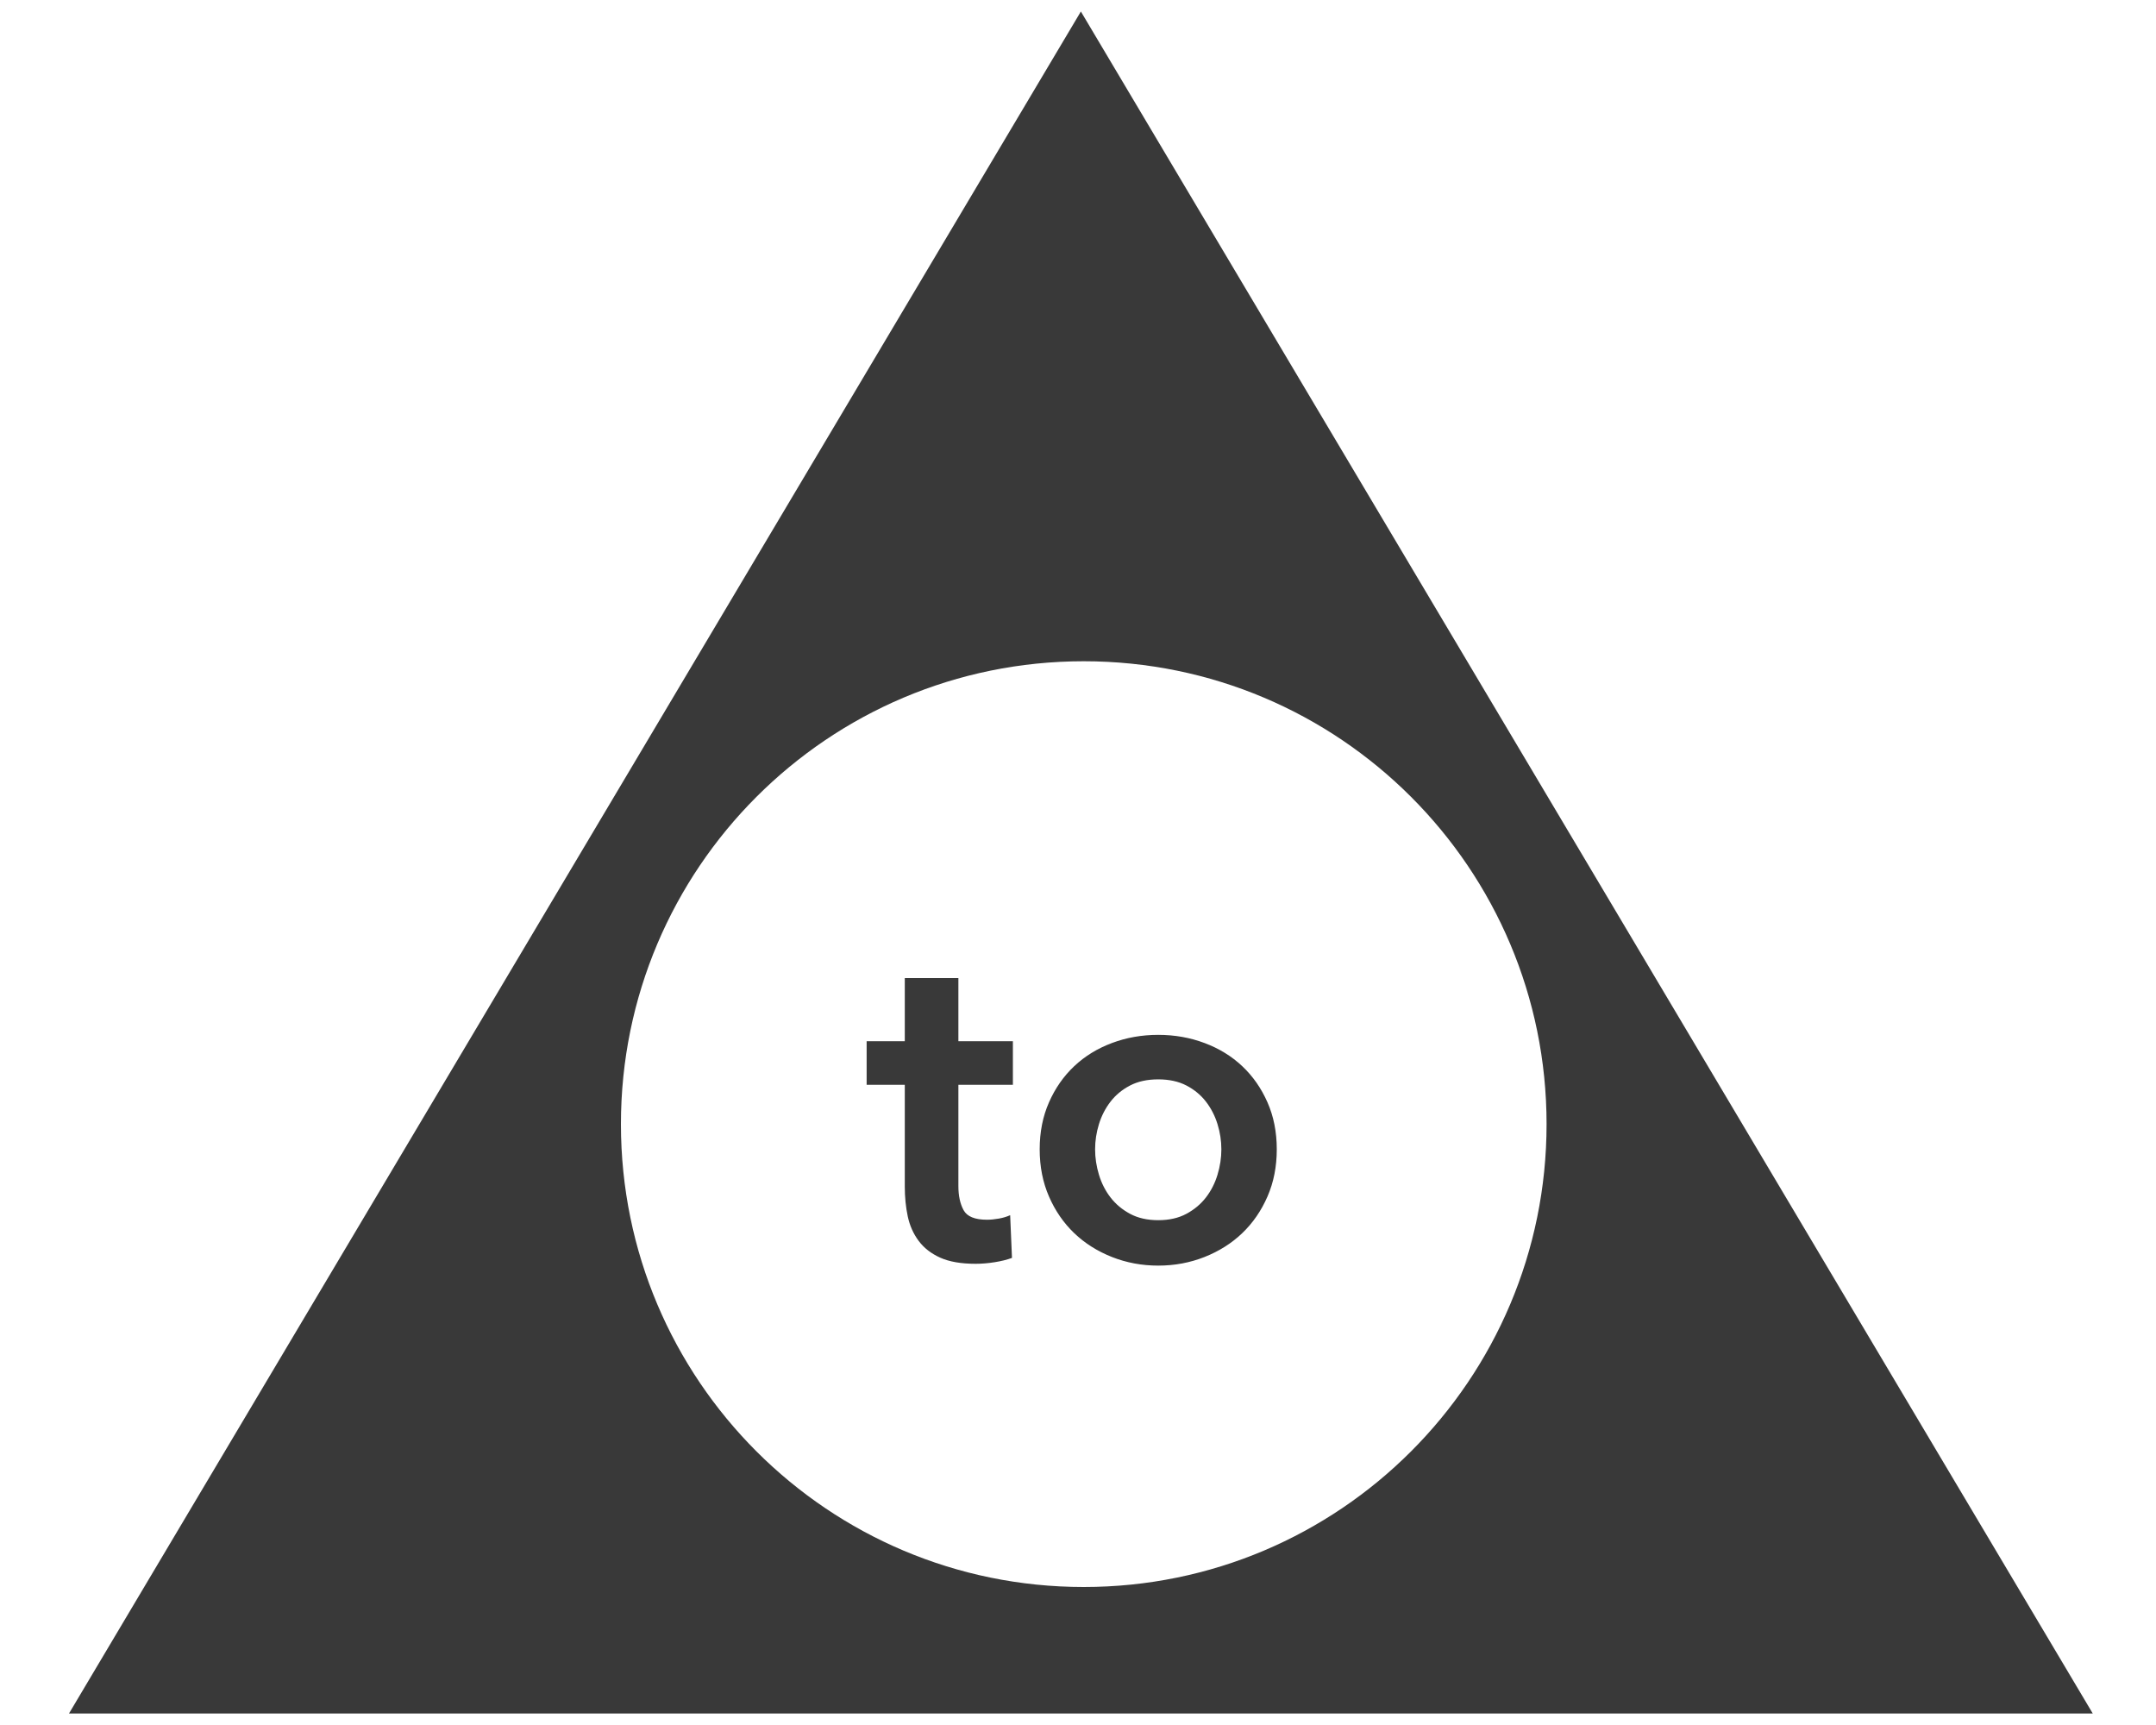 <?xml version="1.0" encoding="UTF-8" standalone="no"?>
<svg width="375px" height="300px" viewBox="0 0 375 300" version="1.1" xmlns="http://www.w3.org/2000/svg" xmlns:xlink="http://www.w3.org/1999/xlink" xmlns:sketch="http://www.bohemiancoding.com/sketch/ns">
    <title>noun-to-block</title>
    <description>Created with Sketch (http://www.bohemiancoding.com/sketch)</description>
    <defs></defs>
    <g id="Adjectives-Copy" stroke="none" stroke-width="1" fill="none" fill-rule="evenodd" sketch:type="MSPage">
        <g id="noun-to-block" sketch:type="MSArtboardGroup" fill="#393939">
            <path d="M188,2 L364,298 L12,298 L188,2 Z M188.5,276 C232.959,276 269,239.959 269,195.5 C269,151.041 232.959,115 188.5,115 C144.041,115 108,151.041 108,195.5 C108,239.959 144.041,276 188.5,276 Z M150.737,188.664 L150.737,181.08 L157.373,181.08 L157.373,170.099 L166.695,170.099 L166.695,181.08 L176.175,181.08 L176.175,188.664 L166.695,188.664 L166.695,206.281 C166.695,207.966 166.998,209.362 167.603,210.468 C168.209,211.574 169.565,212.127 171.672,212.127 C172.304,212.127 172.989,212.061 173.726,211.929 C174.463,211.798 175.122,211.6 175.701,211.337 L176.017,218.763 C175.174,219.079 174.174,219.329 173.015,219.513 C171.856,219.698 170.75,219.79 169.697,219.79 C167.169,219.79 165.115,219.435 163.535,218.724 C161.955,218.012 160.704,217.038 159.782,215.8 C158.861,214.563 158.229,213.141 157.887,211.535 C157.544,209.928 157.373,208.203 157.373,206.36 L157.373,188.664 L150.737,188.664 Z M180.836,199.882 C180.836,196.88 181.376,194.155 182.456,191.706 C183.535,189.256 184.997,187.163 186.84,185.425 C188.683,183.687 190.869,182.344 193.397,181.396 C195.925,180.448 198.611,179.974 201.455,179.974 C204.299,179.974 206.985,180.448 209.513,181.396 C212.041,182.344 214.227,183.687 216.07,185.425 C217.913,187.163 219.375,189.256 220.454,191.706 C221.534,194.155 222.074,196.88 222.074,199.882 C222.074,202.884 221.534,205.623 220.454,208.098 C219.375,210.573 217.913,212.693 216.07,214.458 C214.227,216.222 212.041,217.604 209.513,218.605 C206.985,219.606 204.299,220.106 201.455,220.106 C198.611,220.106 195.925,219.606 193.397,218.605 C190.869,217.604 188.683,216.222 186.84,214.458 C184.997,212.693 183.535,210.573 182.456,208.098 C181.376,205.623 180.836,202.884 180.836,199.882 C180.836,199.882 180.836,202.884 180.836,199.882 Z M190.474,199.882 C190.474,201.357 190.698,202.831 191.145,204.306 C191.593,205.781 192.265,207.097 193.16,208.256 C194.055,209.415 195.188,210.363 196.557,211.1 C197.926,211.837 199.559,212.206 201.455,212.206 C203.351,212.206 204.984,211.837 206.353,211.1 C207.722,210.363 208.855,209.415 209.75,208.256 C210.645,207.097 211.317,205.781 211.764,204.306 C212.212,202.831 212.436,201.357 212.436,199.882 C212.436,198.407 212.212,196.946 211.764,195.498 C211.317,194.049 210.645,192.746 209.75,191.587 C208.855,190.428 207.722,189.494 206.353,188.782 C204.984,188.071 203.351,187.716 201.455,187.716 C199.559,187.716 197.926,188.071 196.557,188.782 C195.188,189.494 194.055,190.428 193.16,191.587 C192.265,192.746 191.593,194.049 191.145,195.498 C190.698,196.946 190.474,198.407 190.474,199.882 C190.474,199.882 190.474,198.407 190.474,199.882 Z" id="Triangle-1" sketch:type="MSShapeGroup"></path>
        </g>
    </g>
</svg>